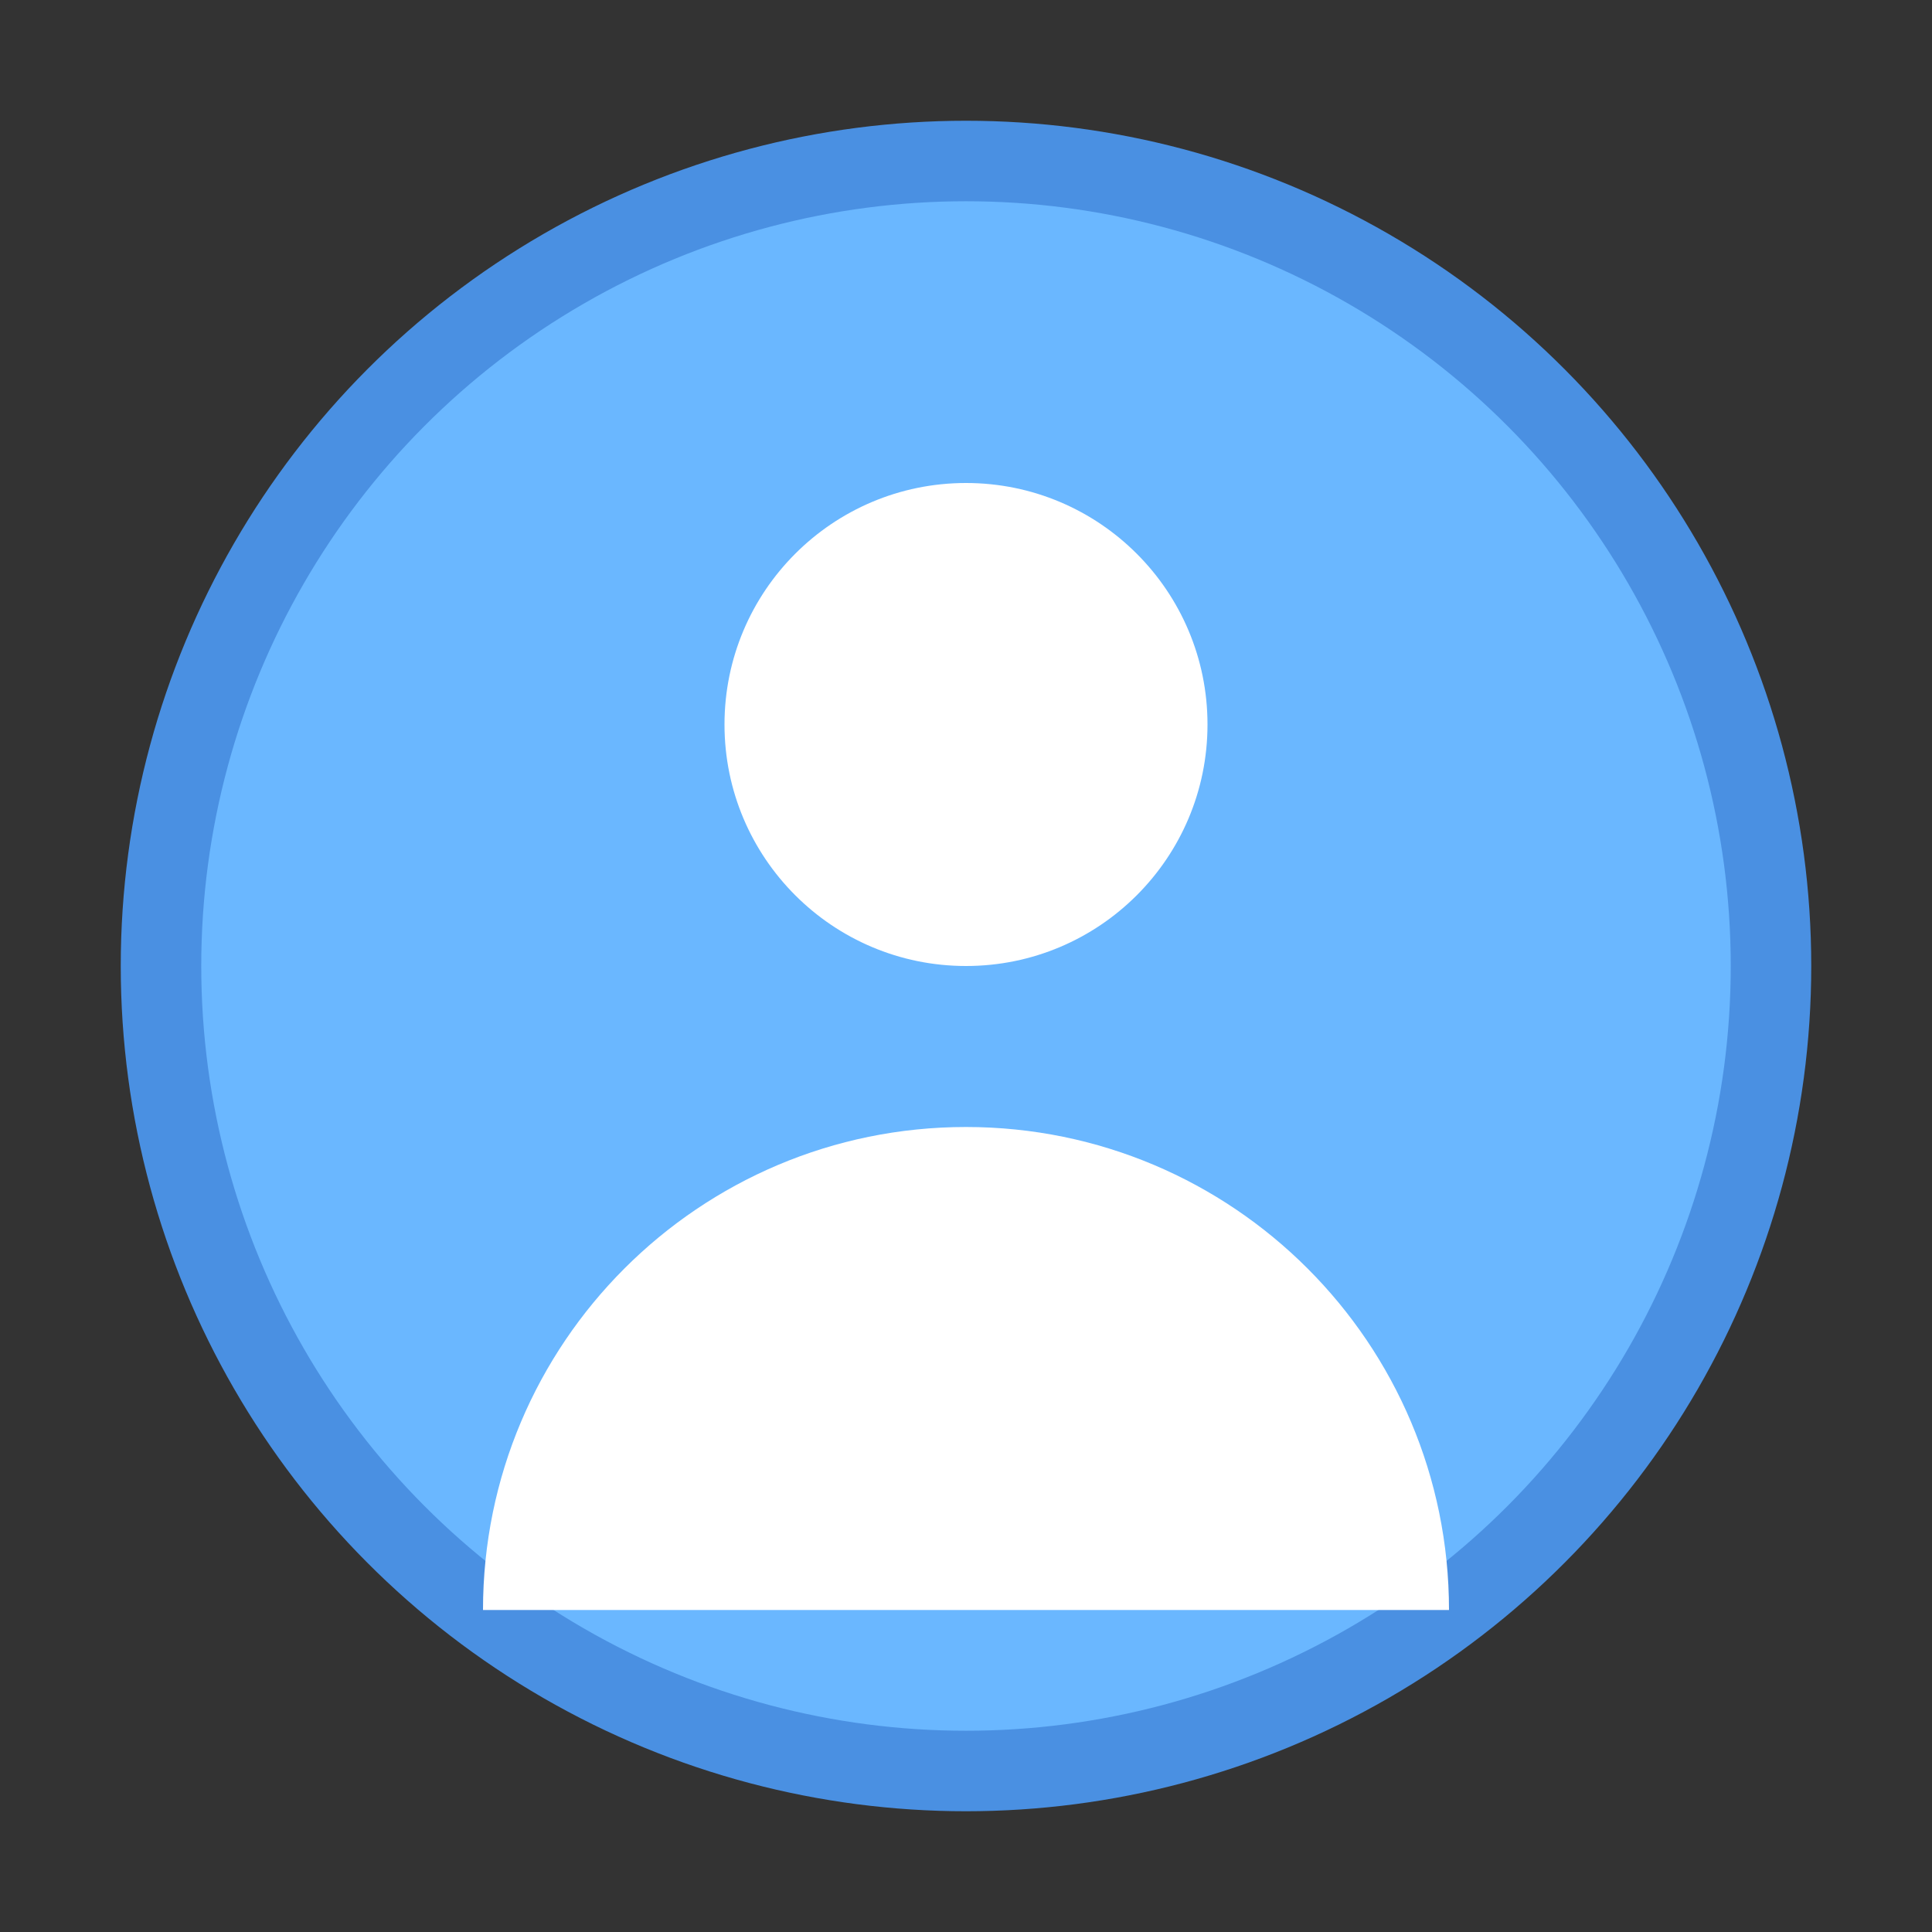 <svg width="24" height="24" viewBox="0 0 24 24" fill="none" xmlns="http://www.w3.org/2000/svg">
  <rect x="0" y="0" width="24" height="24" fill="#333333" stroke="none"/>
  <circle cx="12" cy="12" r="10" fill="#6ab7ff" stroke="#4a90e2" stroke-width="1"/>
  <circle cx="12" cy="9" r="3" fill="#ffffff"/>
  <path d="M6 20C6 16.686 8.686 14 12 14C15.314 14 18 16.686 18 20" fill="#ffffff"/>
</svg>